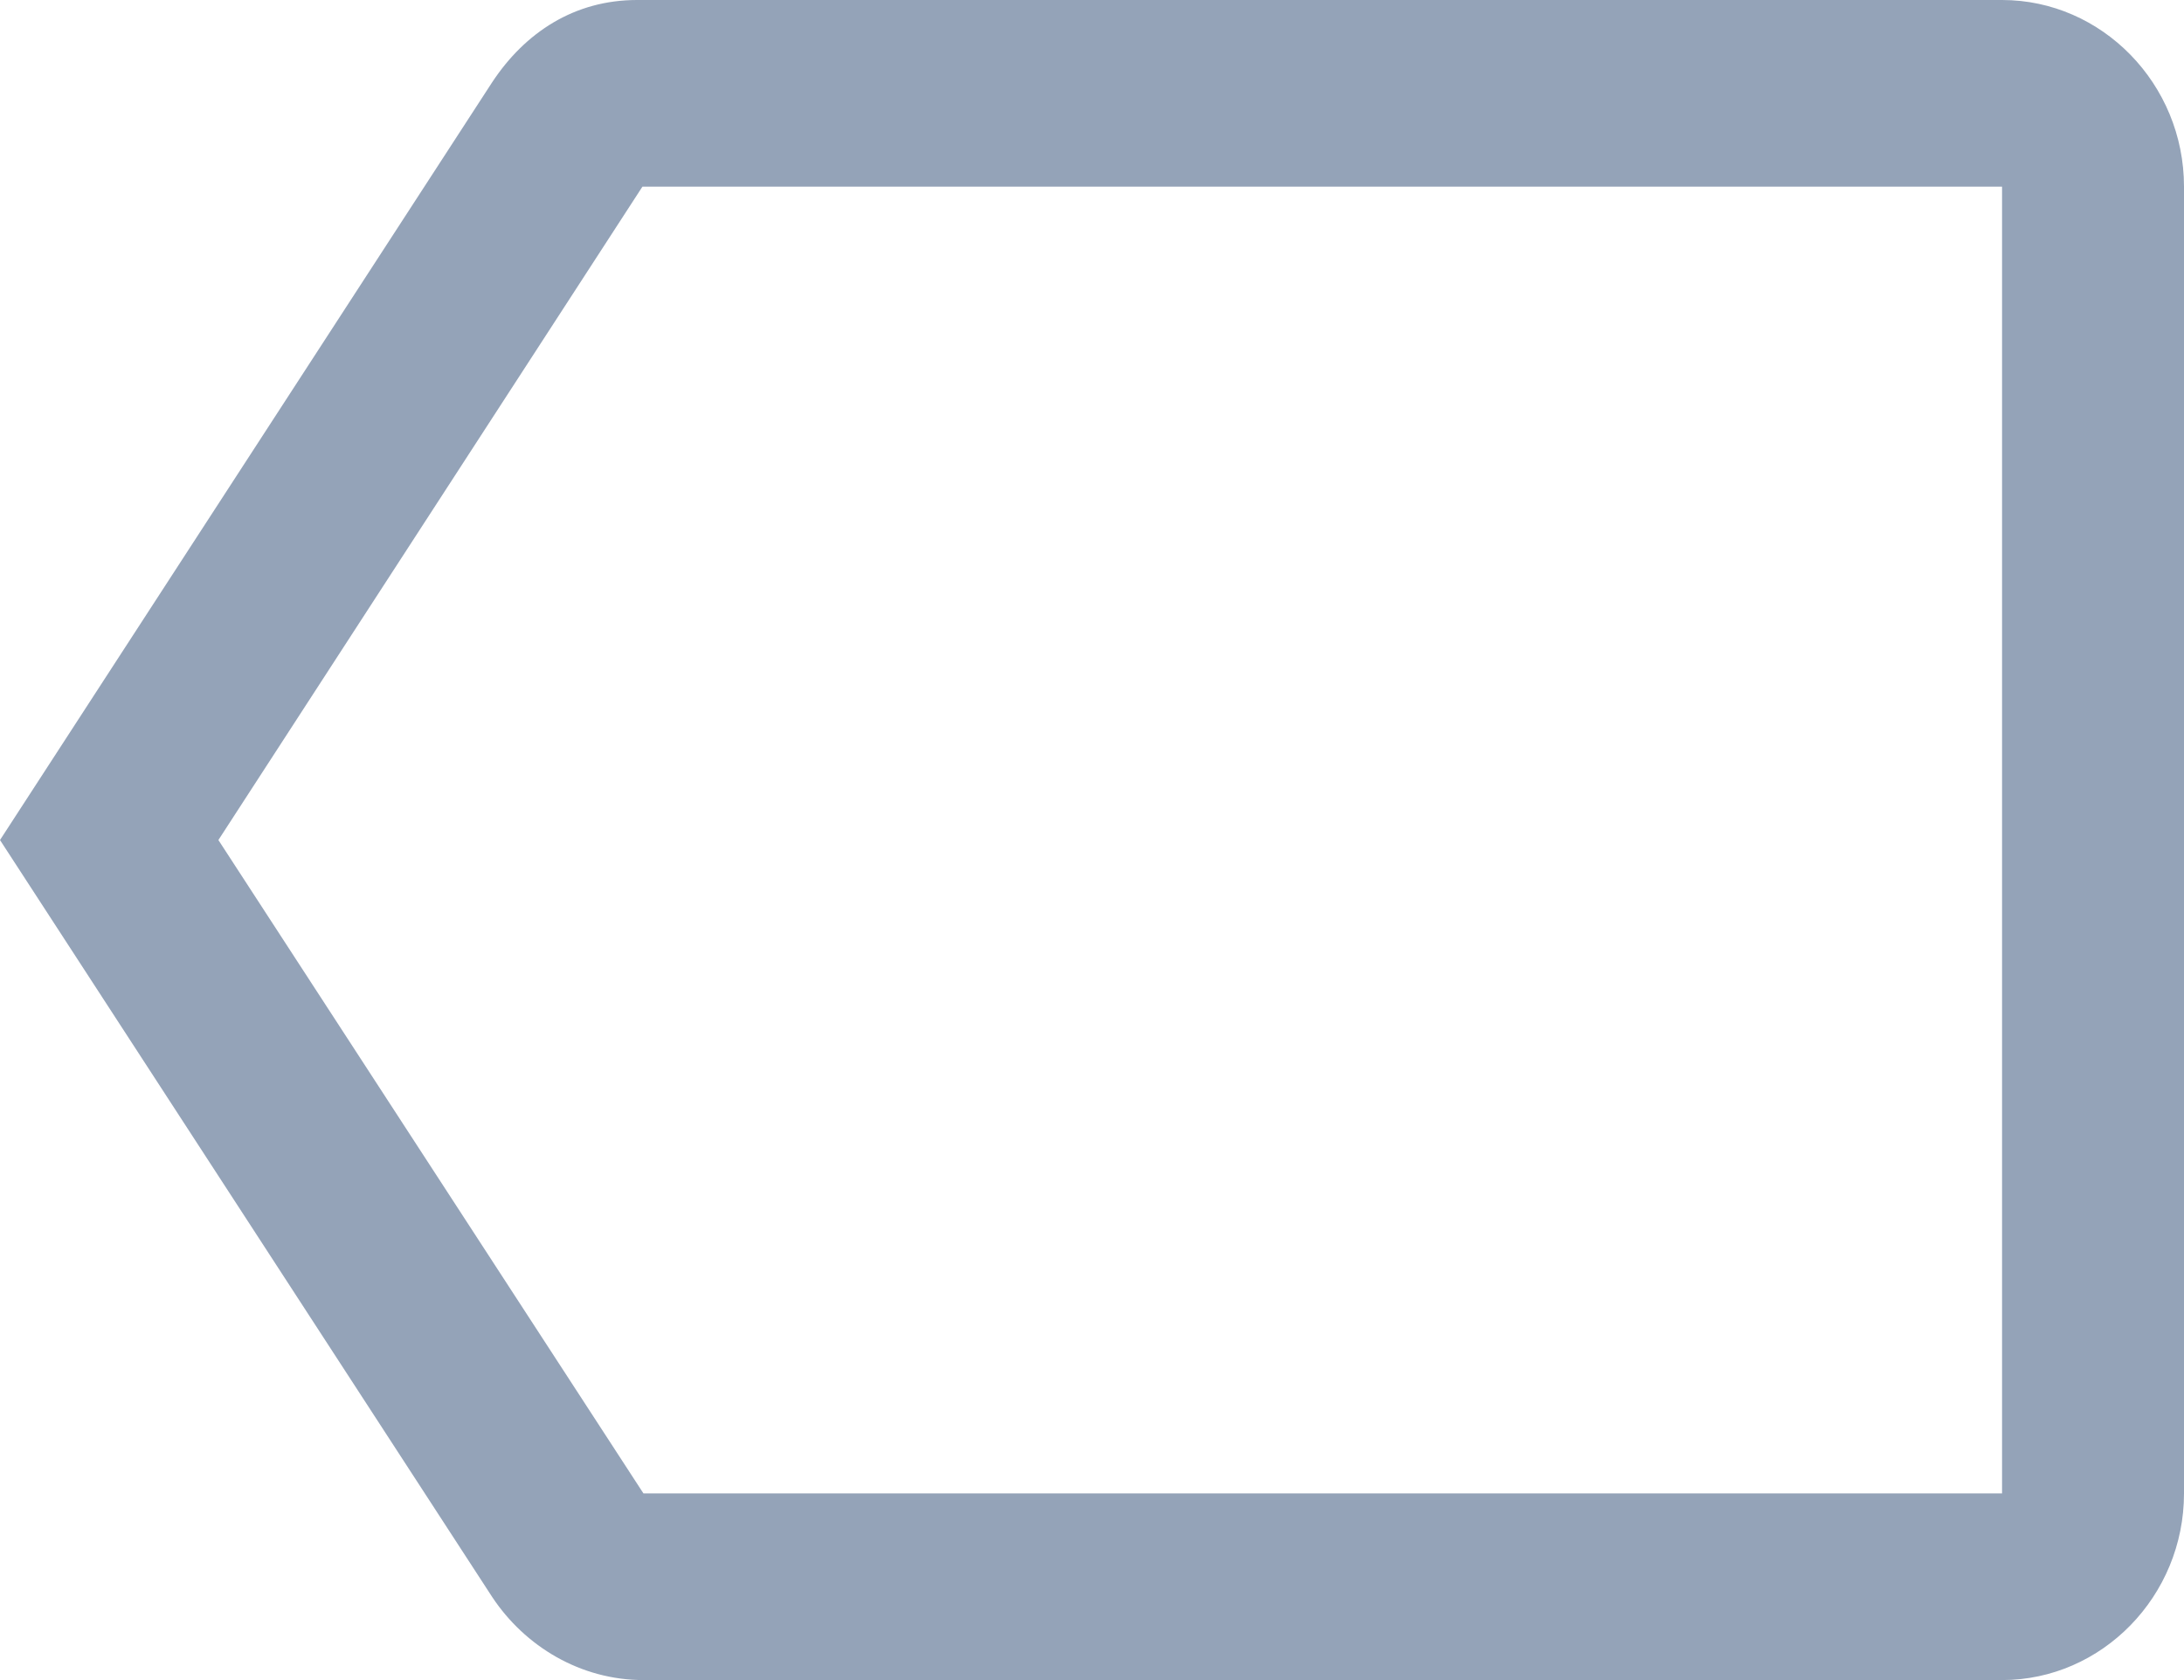 <svg width="13" height="10" viewBox="0 0 13 10" fill="none" xmlns="http://www.w3.org/2000/svg">
<path d="M11.917 0H3.792C3.418 0 3.125 0.194 2.93 0.489L0 5L2.93 9.506C3.125 9.8 3.456 10 3.83 10H11.917C12.512 10 13 9.5 13 8.889V1.111C13 0.5 12.512 0 11.917 0ZM11.917 8.889H3.83L1.3 5L3.824 1.111H11.917V8.889Z" fill="#94A3B8"/>
</svg>

